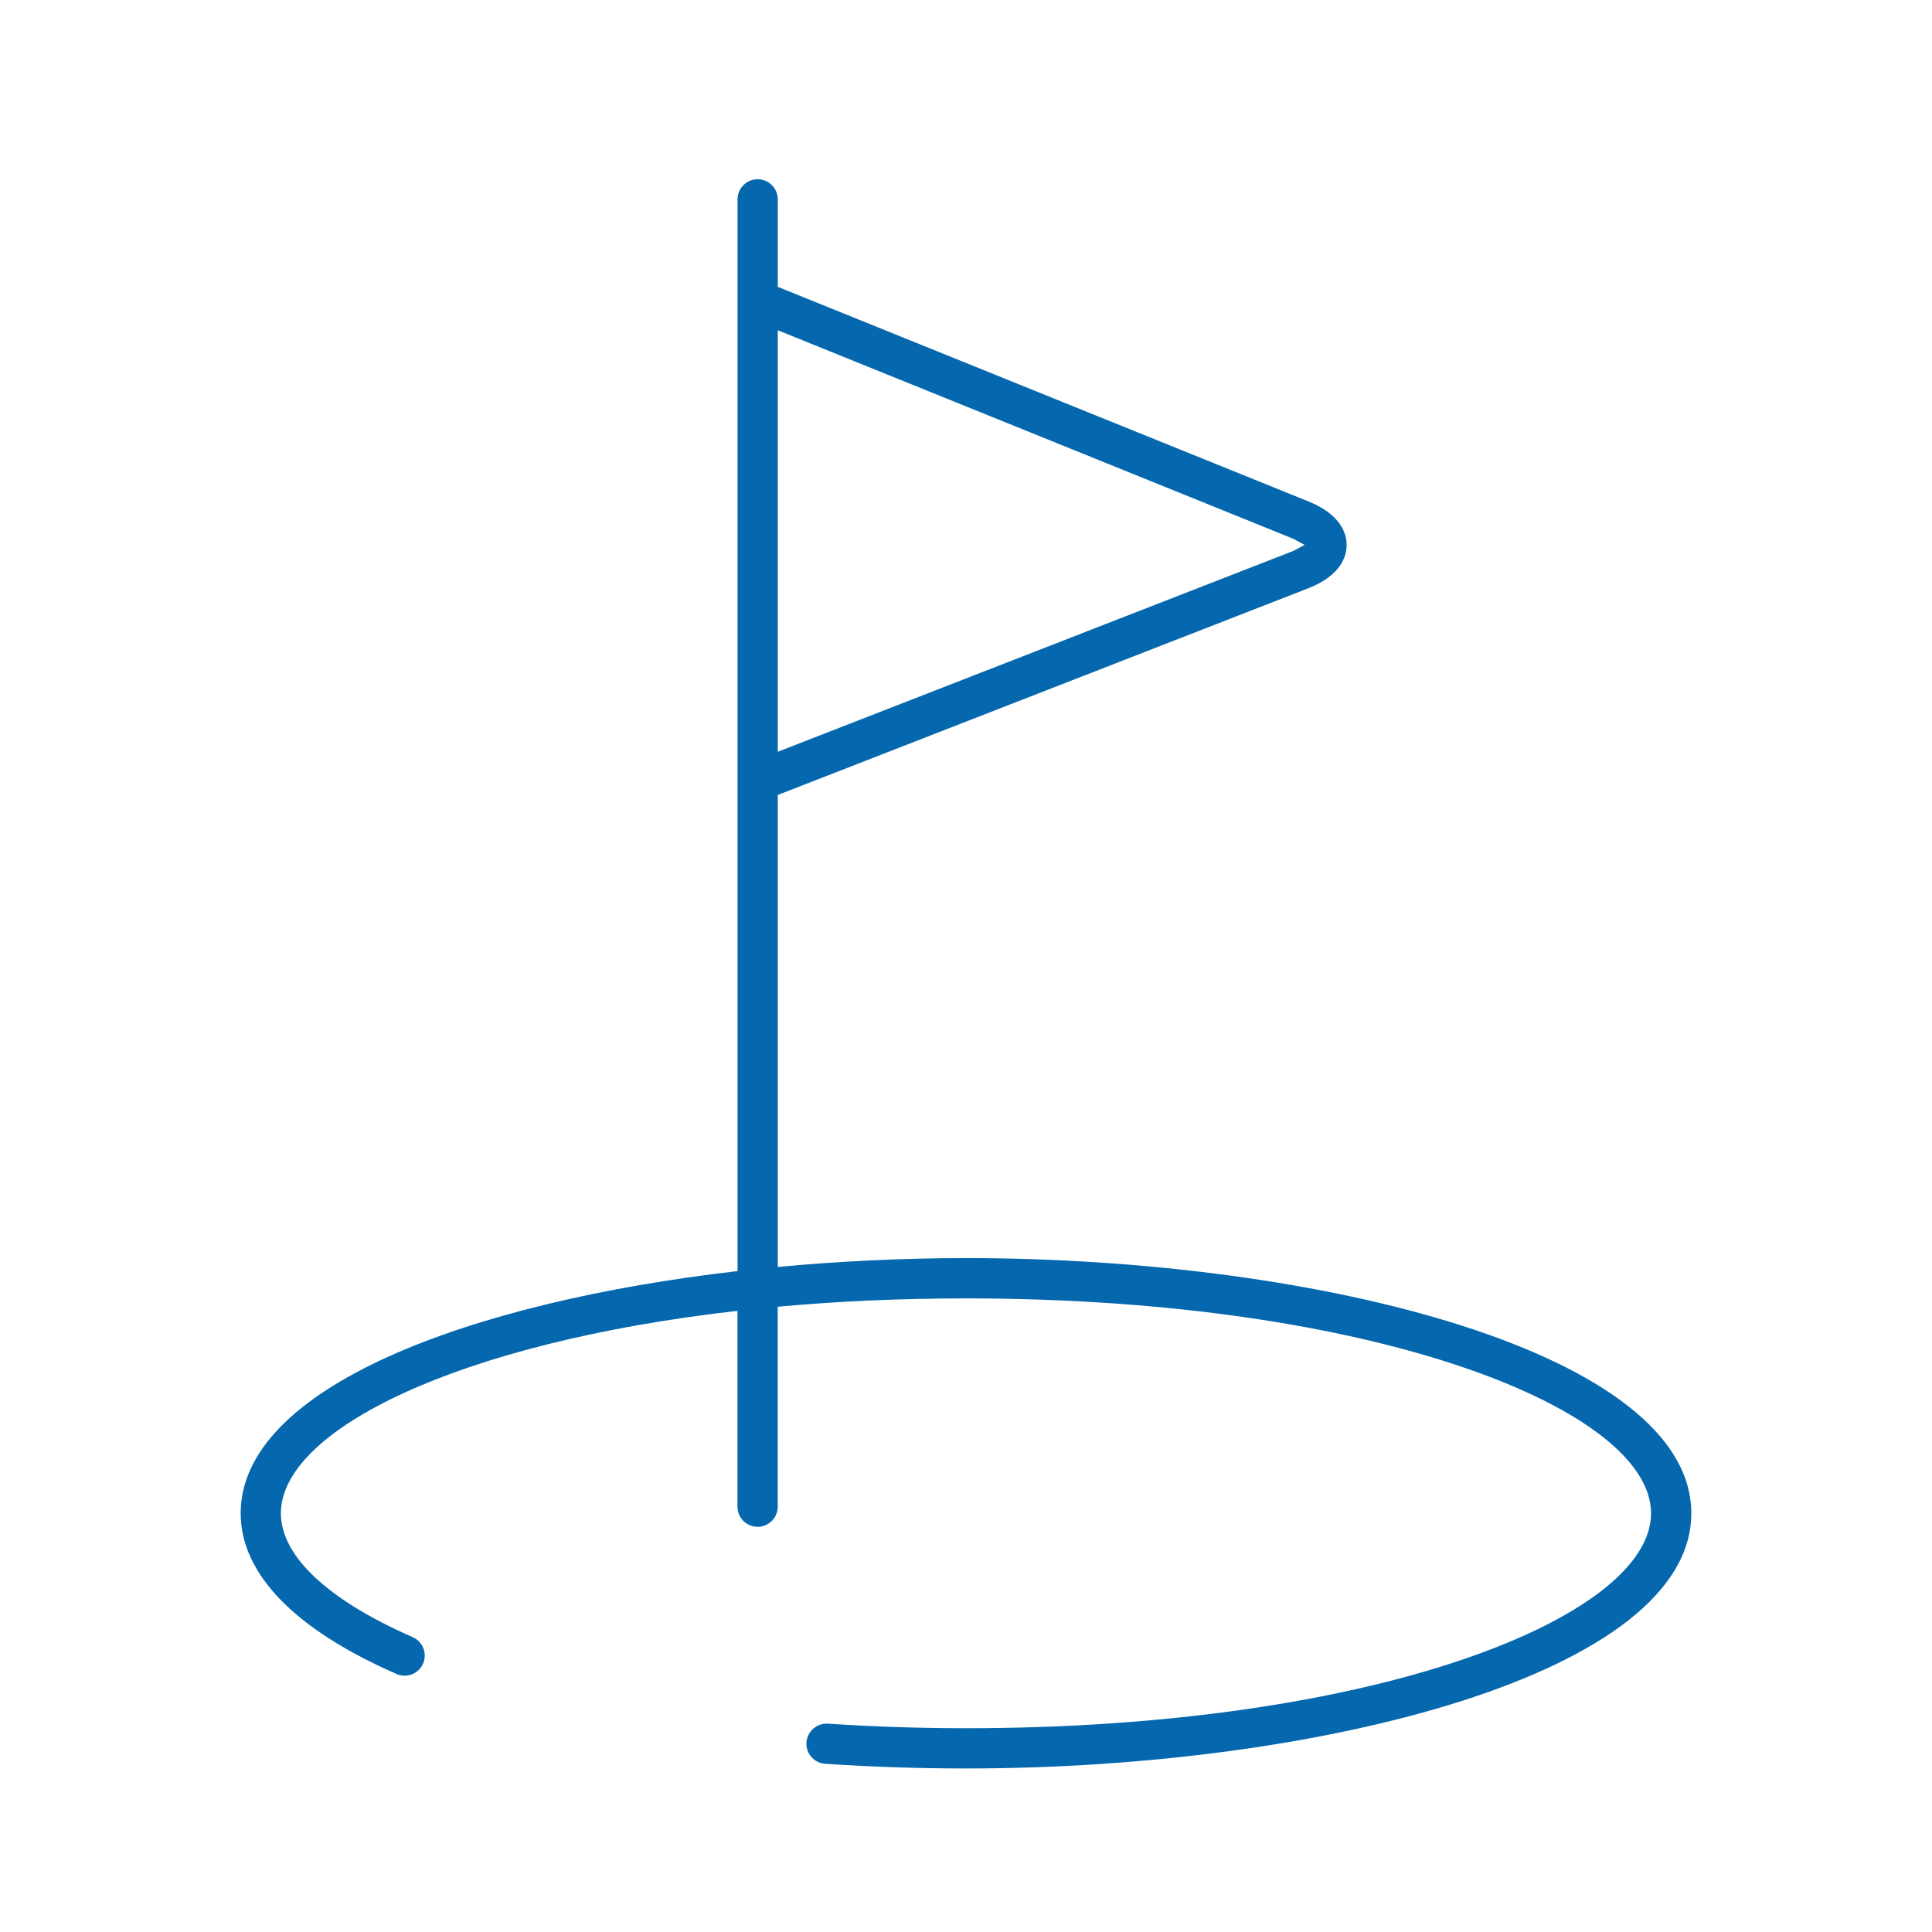 <svg xmlns="http://www.w3.org/2000/svg" viewBox="0 0 36 36" enable-background="new 0 0 36 36"><path d="M18 23.443c-1.175 0-2.357.057-3.507.165v-8.795l9.879-3.849c.625-.243.72-.609.721-.805.001-.196-.089-.563-.711-.815l-9.886-3.998-.003-.001v-1.63c0-.207-.168-.375-.375-.375s-.375.168-.375.375v19.97c-5.03.58-9.258 2.178-9.258 4.513 0 1.127 1.004 2.163 2.905 2.995.19.082.41-.004.493-.193.083-.19-.003-.411-.193-.494-1.583-.693-2.456-1.512-2.456-2.307 0-1.547 3.285-3.181 8.508-3.773v3.649c0 .207.168.375.375.375s.375-.168.375-.375v-3.726c1.096-.1 2.268-.155 3.507-.155 7.636 0 12.766 2.071 12.766 4.005 0 1.934-5.129 4.004-12.766 4.004-.862 0-1.728-.029-2.573-.085-.201-.014-.385.142-.399.349-.014.207.143.385.349.399.862.058 1.744.087 2.623.087 6.643 0 13.516-1.778 13.516-4.754 0-2.977-6.872-4.756-13.515-4.756zm6.1-13.403l.21.114-.211.112-9.606 3.742v-7.854l9.607 3.886z" fill="#0568ae"/></svg>